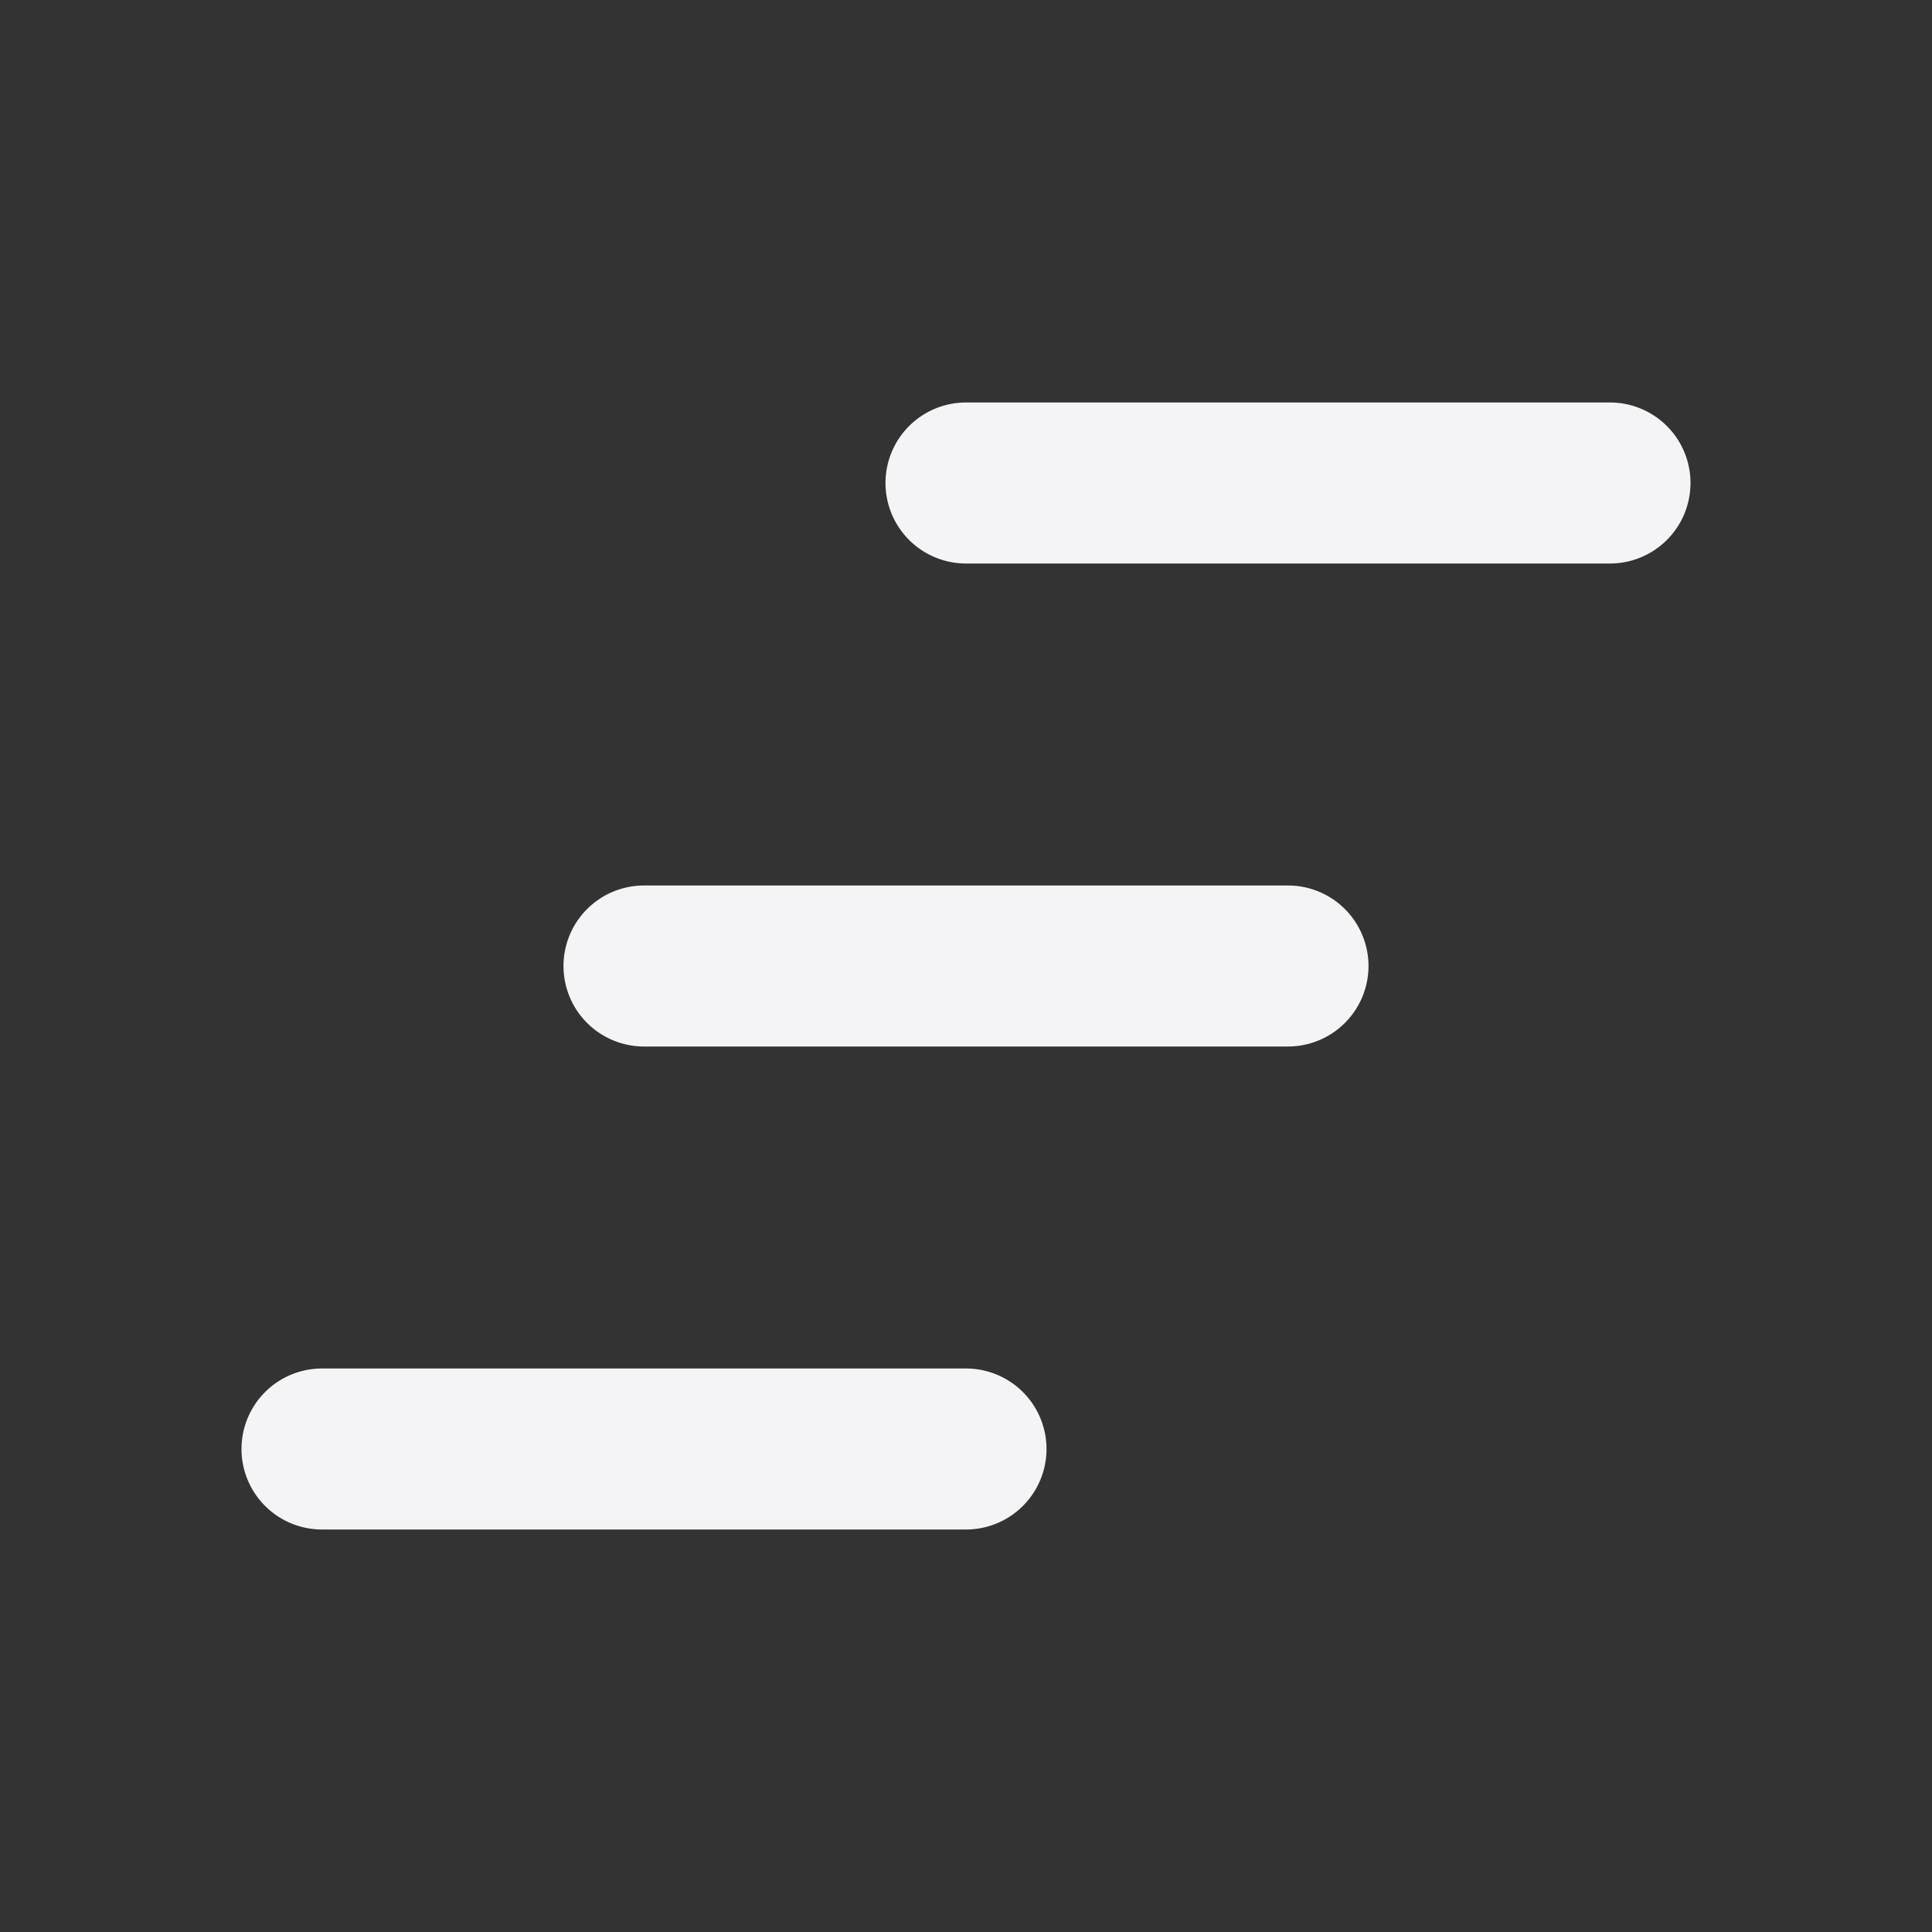 <svg fill="none" height="24" width="24" xmlns="http://www.w3.org/2000/svg"><rect width="100%" height="100%" fill="#333333" stroke="none"/><path d="m12 5a1 1 0 1 0 0 2h8a1 1 0 1 0 0-2zm-5 7a1 1 0 0 1 1-1h8a1 1 0 1 1 0 2h-8a1 1 0 0 1 -1-1zm-4 6a1 1 0 0 1 1-1h8a1 1 0 1 1 0 2h-8a1 1 0 0 1 -1-1z" fill="#f4f4f7"/></svg>